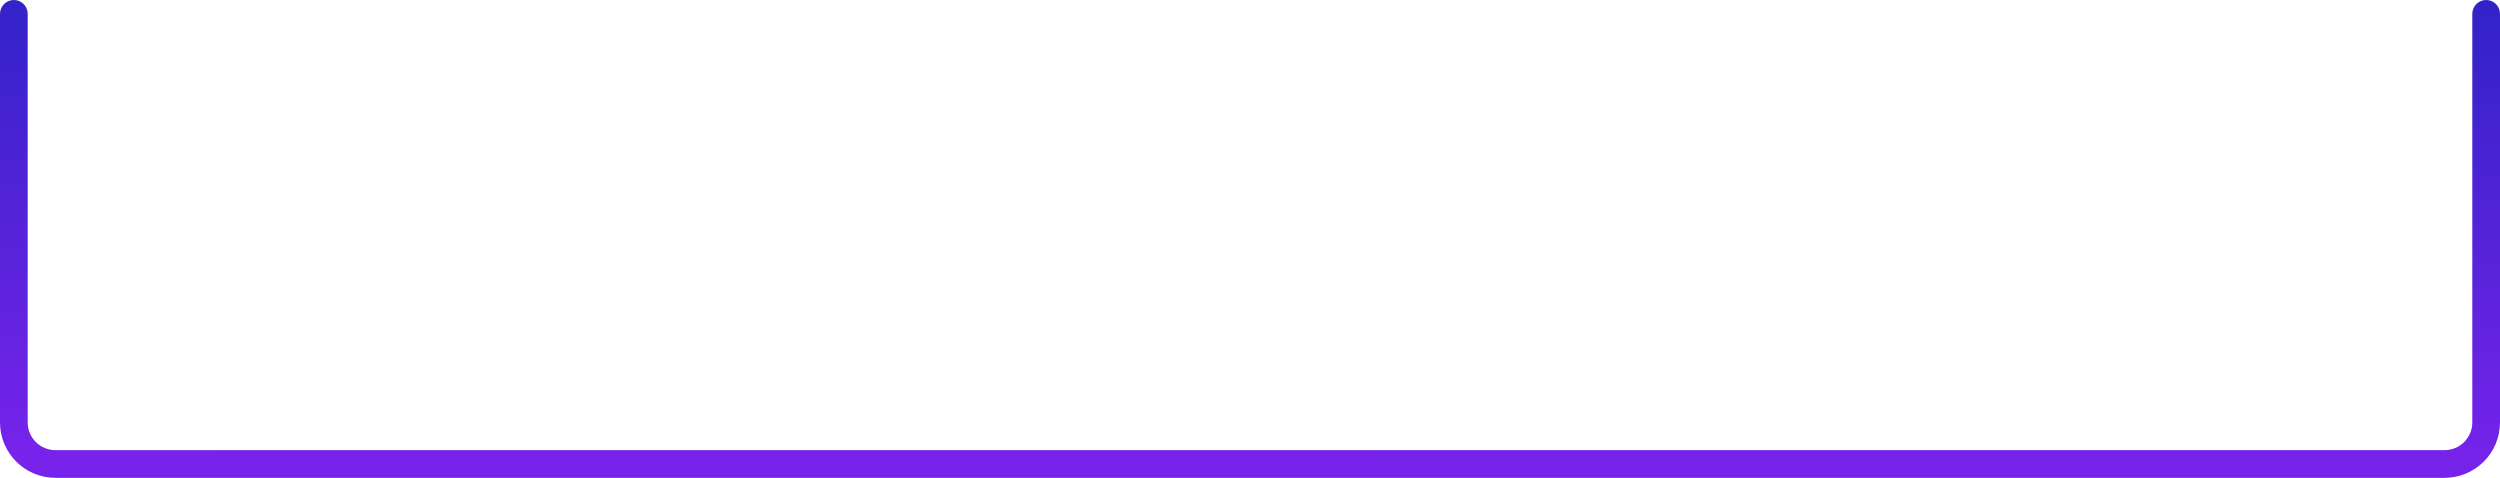 <svg width="361" height="69" viewBox="0 0 361 69" fill="none" xmlns="http://www.w3.org/2000/svg">
<path fill-rule="evenodd" clip-rule="evenodd" d="M-3.47708e-07 61L-2.91207e-06 2C-2.96008e-06 0.895 0.895 -3.93636e-08 2 -8.7921e-08C3.105 -1.36478e-07 4 0.895 4 2L4 61C4 63.209 5.791 65 8 65L353 65C355.209 65 357 63.209 357 61L357 2C357 0.895 357.895 -4.74465e-07 359 -5.23023e-07C360.105 -5.71581e-07 361 0.895 361 2L361 61C361 65.418 357.418 69 353 69L8 69C3.582 69 -1.55673e-07 65.418 -3.47708e-07 61Z" fill="url(#paint0_linear_193_342)"/>
<defs>
<linearGradient id="paint0_linear_193_342" x1="63.175" y1="66.672" x2="63.562" y2="-1.303" gradientUnits="userSpaceOnUse">
<stop stop-color="#7823EB"/>
<stop offset="1" stop-color="#3123C7"/>
</linearGradient>
</defs>
</svg>
